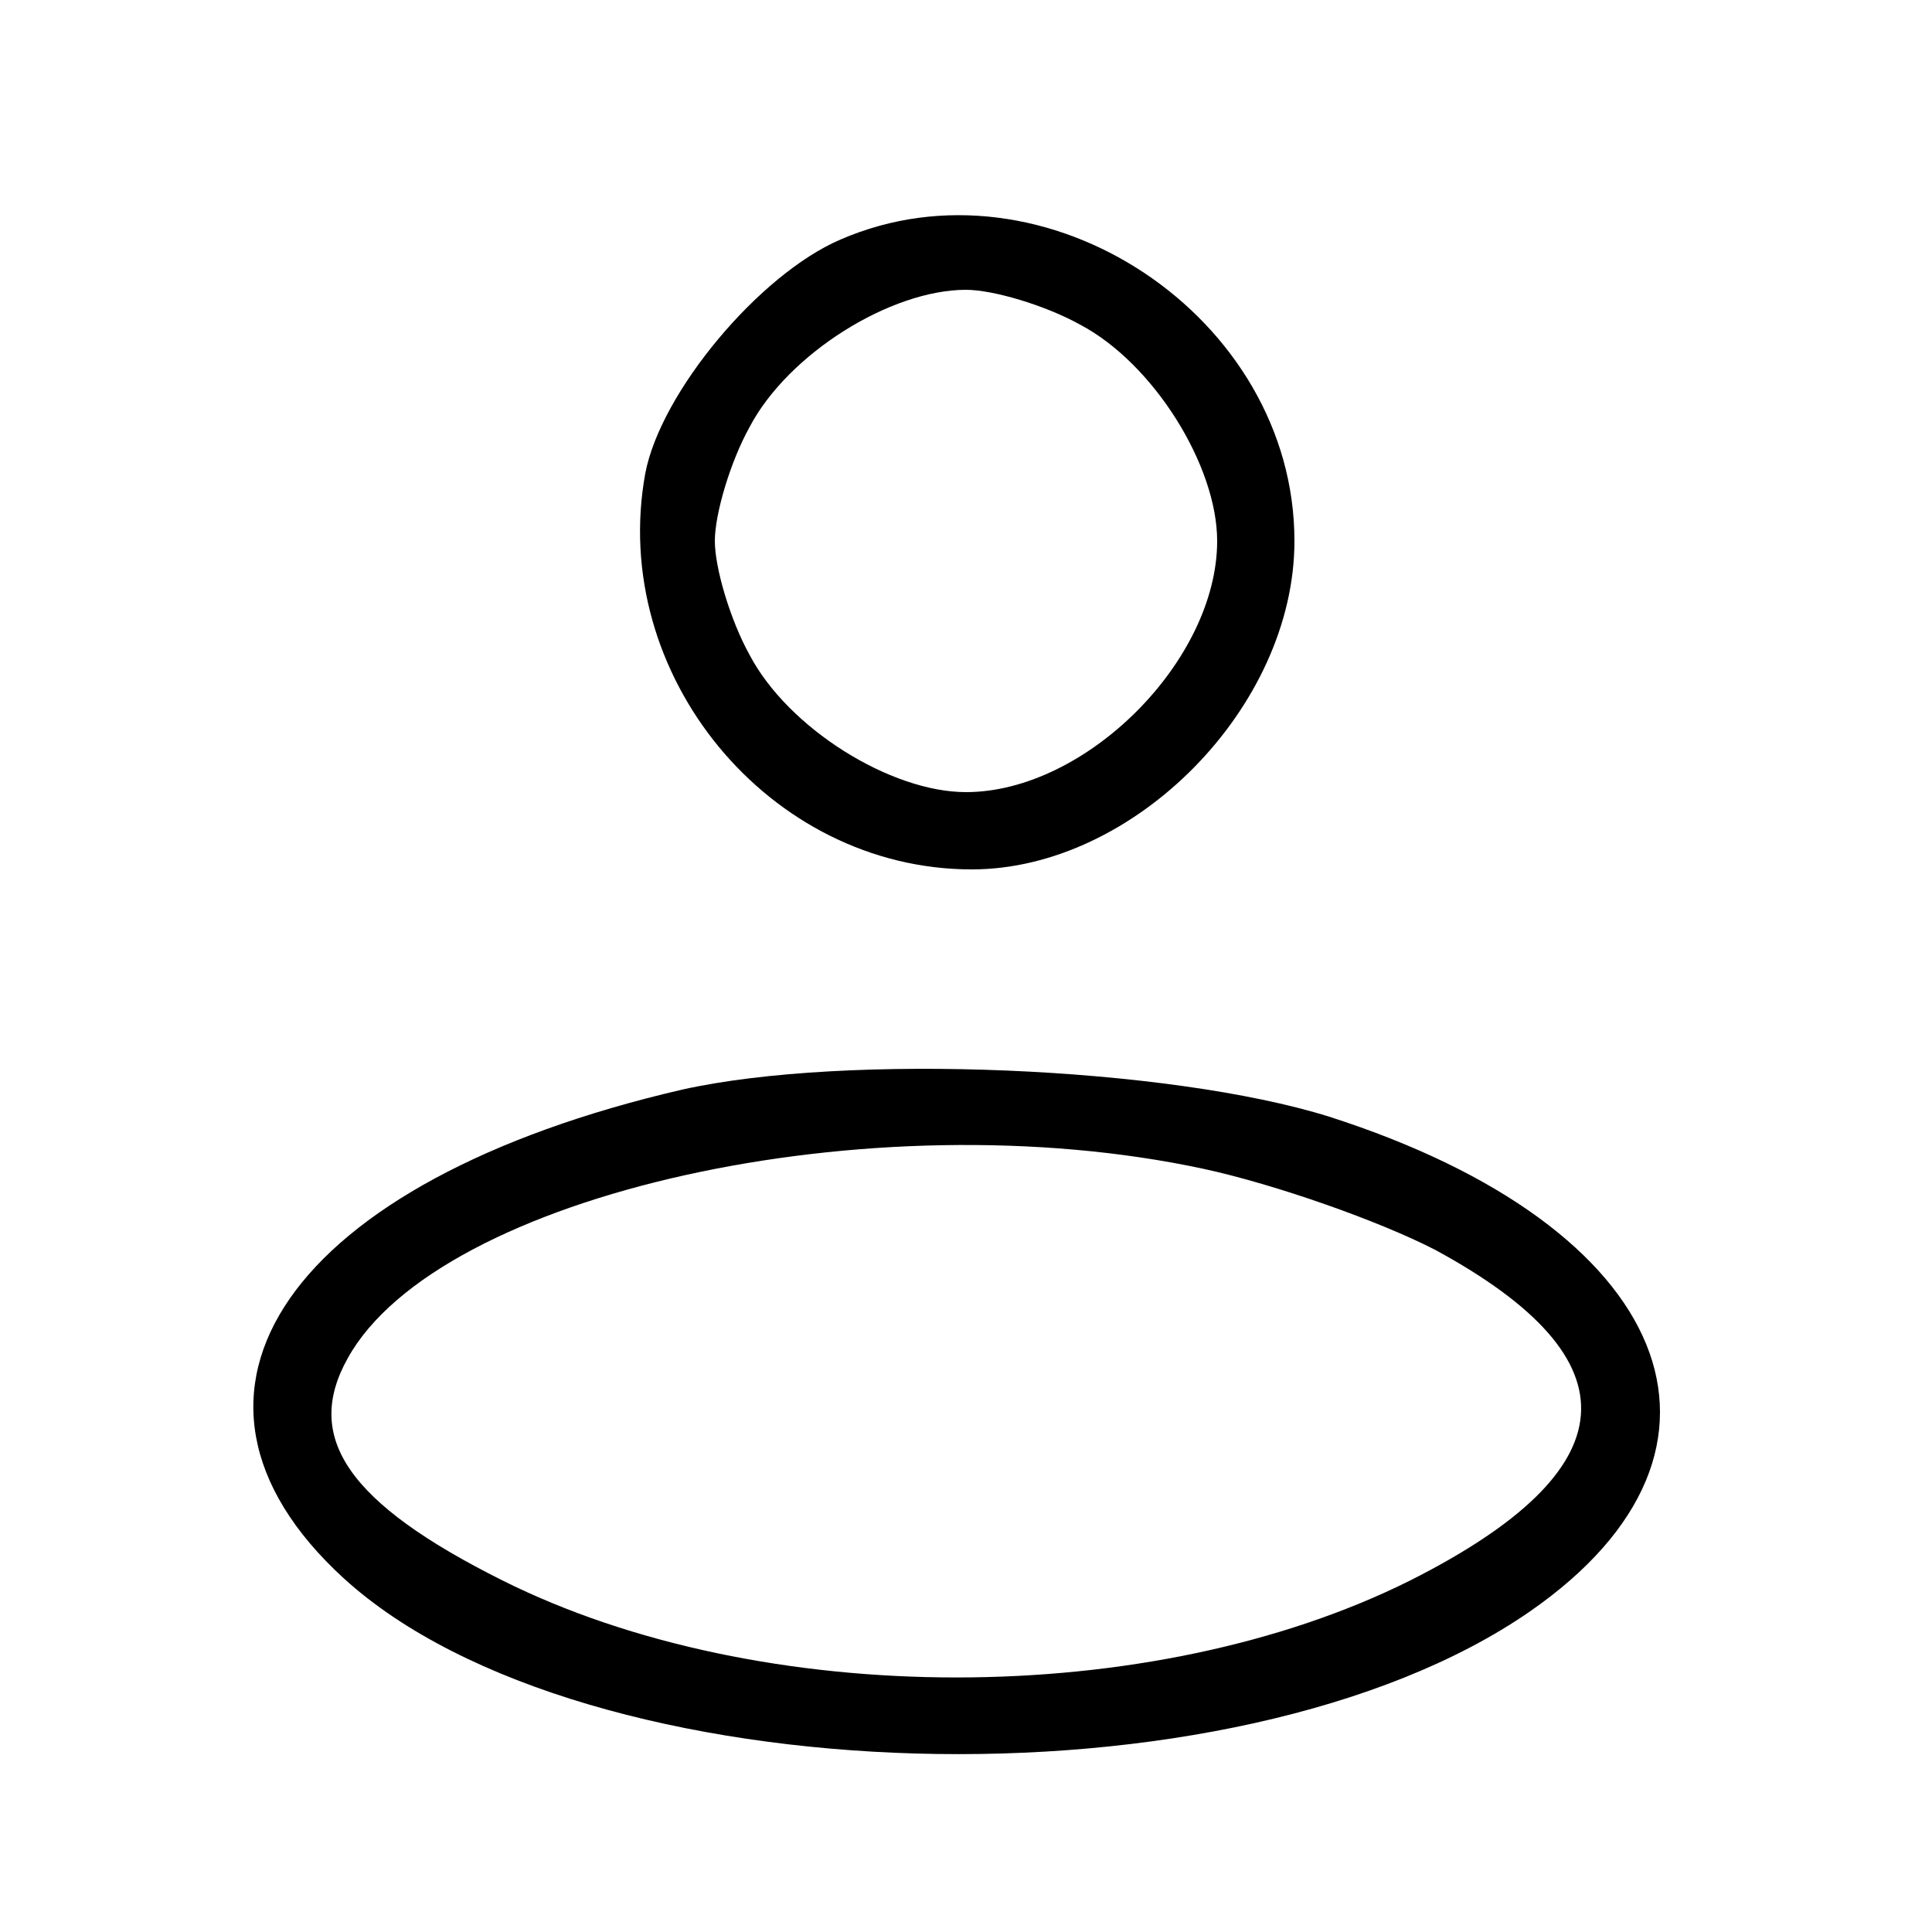 <?xml version="1.0" standalone="no"?>
<!DOCTYPE svg PUBLIC "-//W3C//DTD SVG 20010904//EN"
 "http://www.w3.org/TR/2001/REC-SVG-20010904/DTD/svg10.dtd">
<svg version="1.0" xmlns="http://www.w3.org/2000/svg"
 width="100pt" height="100pt" viewBox="0 0 100 100"
 preserveAspectRatio="xMidYMid meet">

<g transform="translate(0,100) scale(0.1,-0.1)"
fill="#000000" stroke="none">
<path d="M435 876 c-42 -18 -93 -79 -101 -121 -19 -104 64 -205 169 -205 84 0
167 84 167 170 0 116 -129 202 -235 156z m124 -44 c38 -20 71 -73 71 -112 0
-62 -68 -130 -130 -130 -39 0 -92 33 -112 71 -10 18 -18 45 -18 59 0 14 8 41
18 59 20 38 73 71 112 71 14 0 41 -8 59 -18z"/>
<path d="M353 436 c-203 -47 -280 -157 -175 -253 124 -113 461 -123 614 -17
121 84 74 199 -104 256 -83 26 -250 33 -335 14z m270 -41 c37 -8 91 -27 120
-42 105 -57 100 -114 -13 -171 -134 -67 -336 -67 -470 0 -80 40 -103 74 -80
115 47 85 271 135 443 98z"/>
</g>
</svg>
